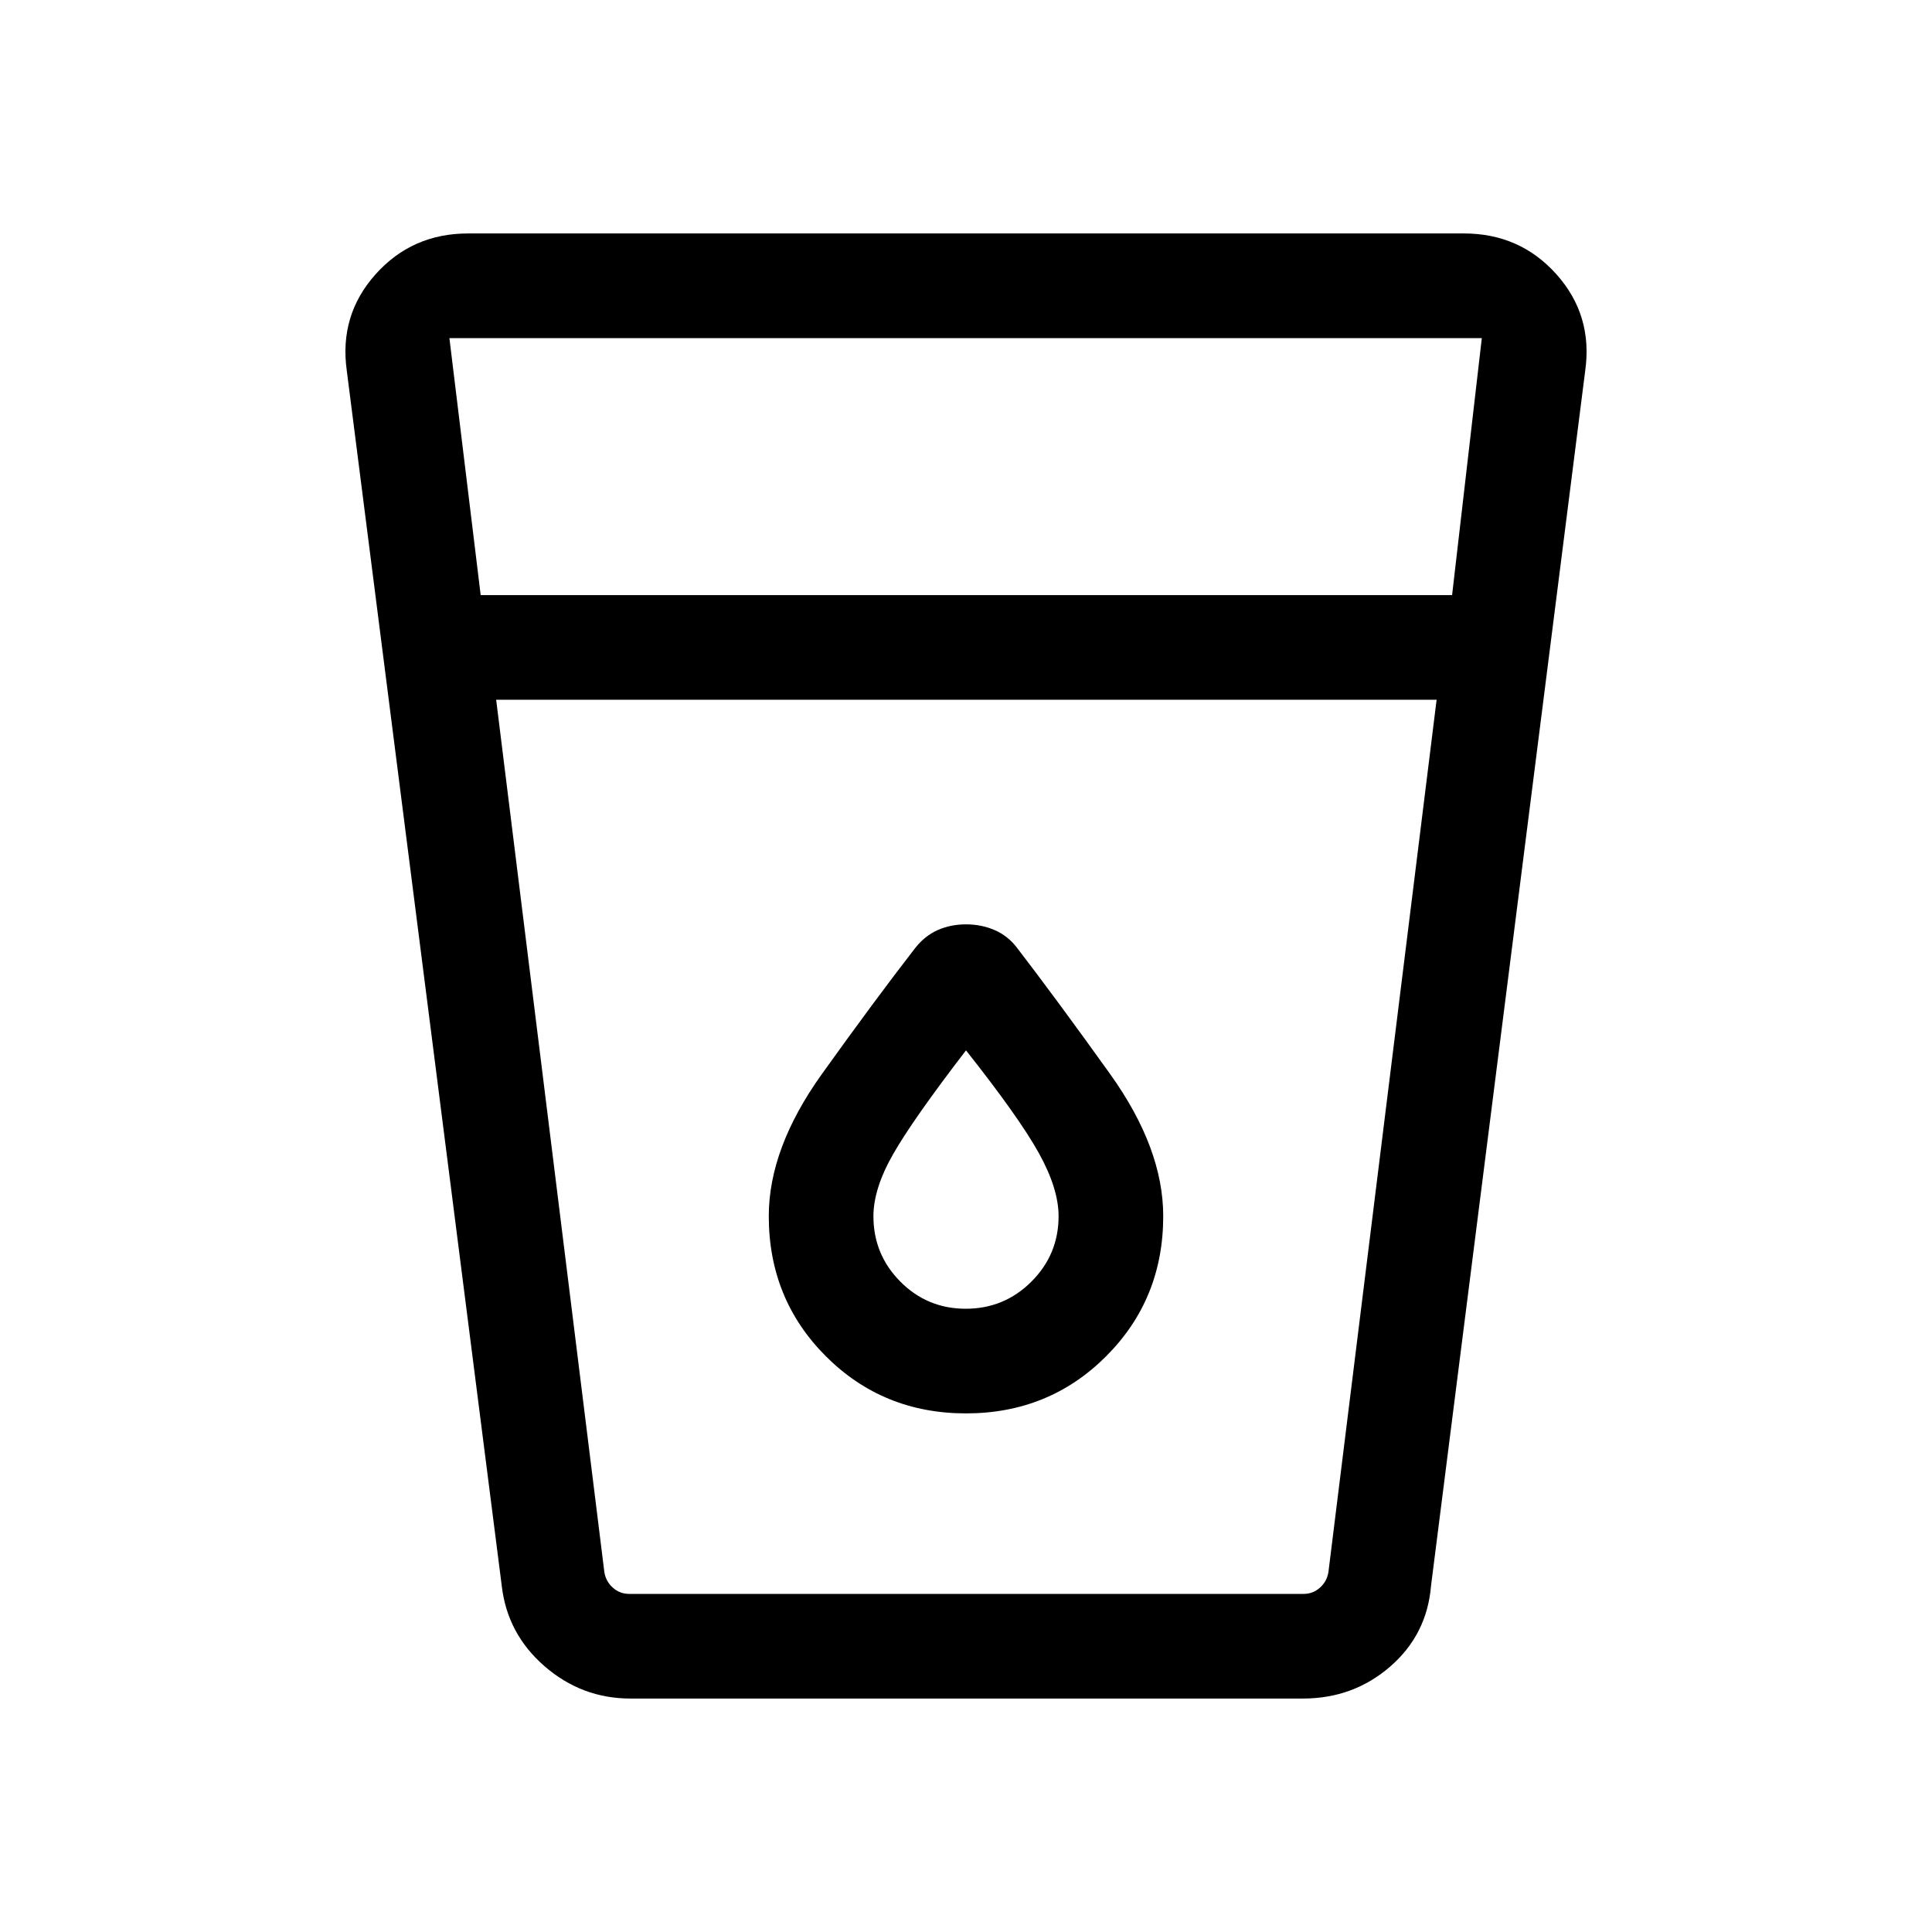 <svg xmlns="http://www.w3.org/2000/svg" height="20" viewBox="0 -960 960 960" width="20"><path d="M313.278-116.001q-24.2 0-42.71-16.075-18.509-16.075-21.259-40.002l-77-603.768q-3.846-27.556 14.307-47.854 18.154-20.299 46.004-20.299h494.76q27.85 0 46.004 20.299 18.153 20.298 14.307 47.854l-76.615 603.768q-2 24.308-20.312 40.192-18.313 15.885-43.38 15.885H313.278Zm-66.74-496.308 53.769 433.539q.77 4.616 4.232 7.693Q308-168 312.616-168h335.153q4.615 0 8.077-3.077 3.462-3.077 4.231-7.693l53.769-433.539H246.538Zm-7.692-51.998h482.693L736.308-792H223.307l15.539 127.693Zm241.029 354.615q-19.106 0-32.491-13.473-13.385-13.473-13.385-32.528 0-13.692 9.847-30.923 9.846-17.231 36.154-51.463 26.308 33.232 36.154 50.963 9.847 17.731 9.847 31.423 0 19.055-13.51 32.528-13.51 13.473-32.616 13.473Zm.125 51.998q41.243 0 69.621-28.378 28.378-28.378 28.378-69.621 0-33.769-26.384-70.615-26.385-36.846-46.366-62.871-4.557-5.897-11.095-8.705-6.539-2.808-14.154-2.808t-14.045 2.841q-6.43 2.841-11.262 9.005-19.923 25.692-46.308 62.538-26.384 36.846-26.384 70.615 0 41.243 28.378 69.621 28.378 28.378 69.621 28.378ZM261.924-168h436.537H261.924Z"/></svg>